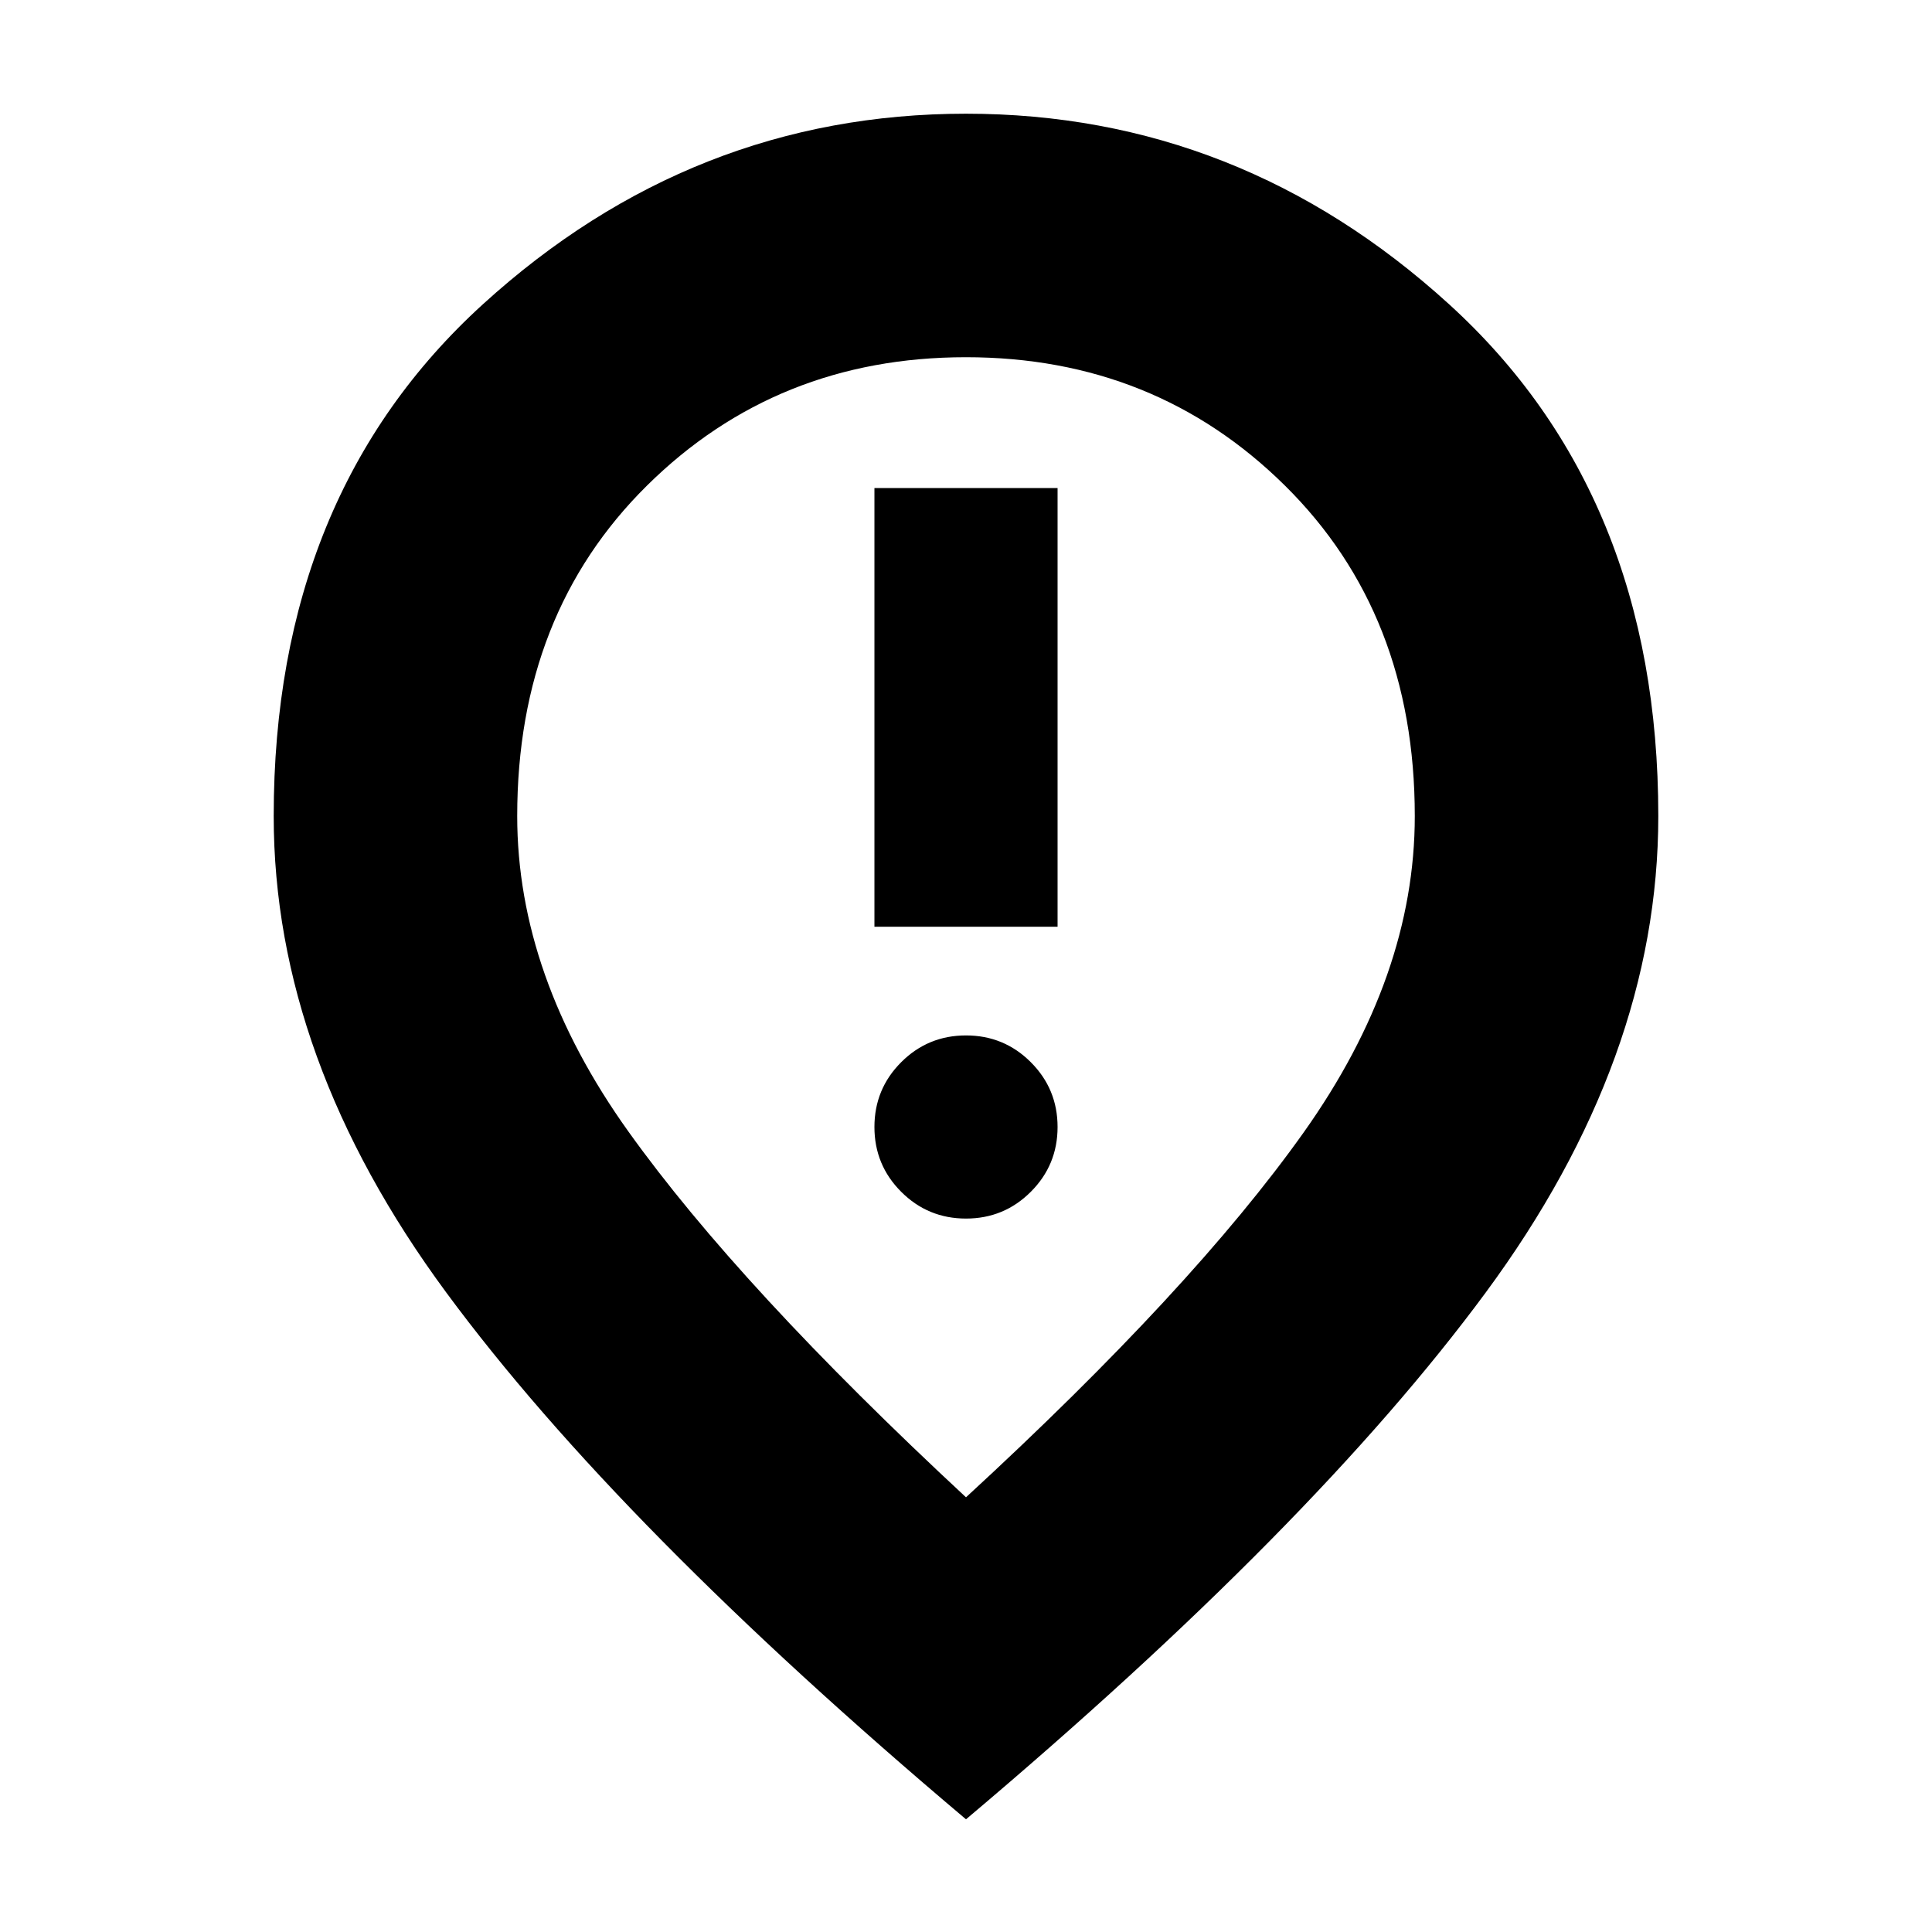 <svg xmlns="http://www.w3.org/2000/svg" height="24" viewBox="0 -960 960 960" width="24"><path d="M434.5-499.5h91v-218h-91v218Zm45.5 145q18.9 0 32.2-13.3 13.3-13.3 13.3-32.2 0-18.9-13.3-32.2-13.3-13.3-32.2-13.3-18.9 0-32.2 13.3-13.3 13.3-13.3 32.2 0 18.9 13.3 32.2 13.3 13.3 32.2 13.3Zm0 138.5q112.5-103.5 167.75-181.25T703-554.5q0-100.47-64.54-164.23-64.53-63.77-158.5-63.77-93.96 0-158.46 63.77Q257-654.97 257-554.5q0 79.5 55.25 156.75T480-216Zm0 160Q307.5-201.5 221.75-317.75T136-554.5q0-159.72 104-254.36 104.01-94.64 240-94.64t240 94.64q104 94.64 104 254.36 0 120.5-85.75 236.75T480-56Zm0-504Z"/></svg>